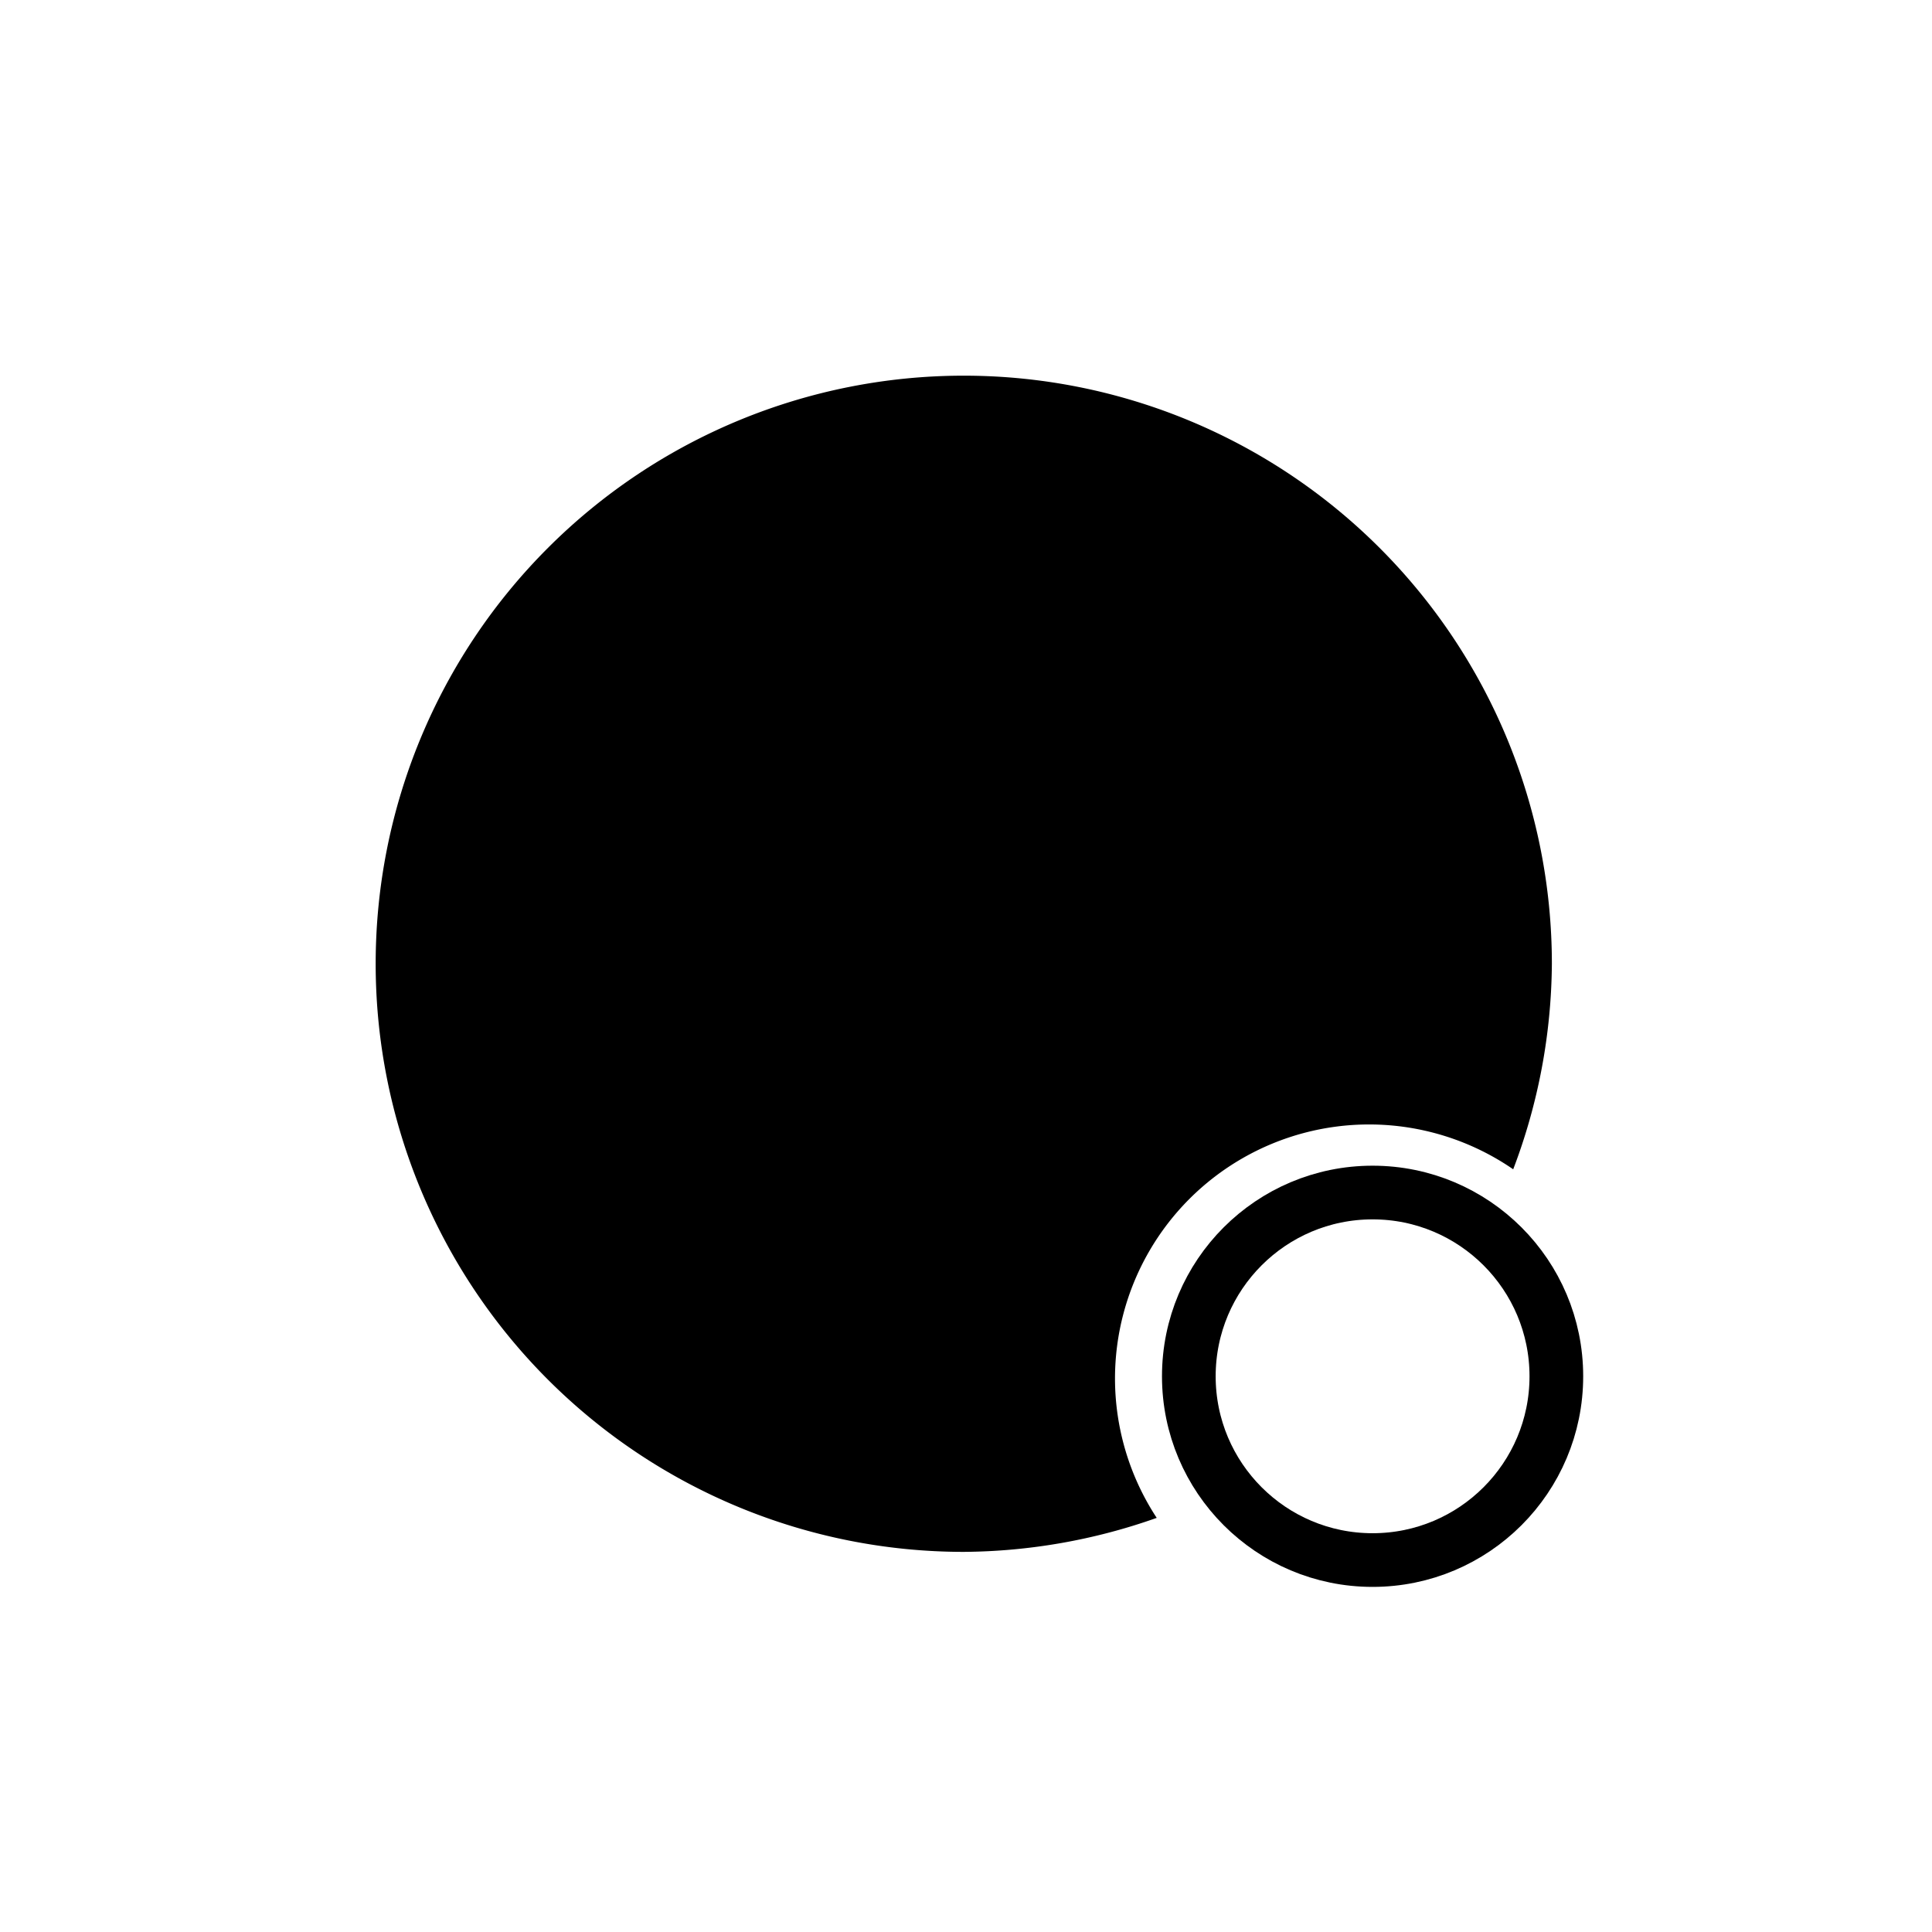 <?xml version="1.0" encoding="UTF-8" standalone="no"?>
<svg
   width="108pt"
   height="108pt"
   viewBox="0 0 38.1 38.1"
   version="1.1"
   id="svg8"
   inkscape:version="1.3.2 (091e20e, 2023-11-25)"
   sodipodi:docname="logo-mono.svg"
   inkscape:export-filename="D:\AndroidProjects\discuz_flutter\assets\icon\icon.png"
   inkscape:export-xdpi="120.92795"
   inkscape:export-ydpi="120.92795"
   xmlns:inkscape="http://www.inkscape.org/namespaces/inkscape"
   xmlns:sodipodi="http://sodipodi.sourceforge.net/DTD/sodipodi-0.dtd"
   xmlns="http://www.w3.org/2000/svg"
   xmlns:svg="http://www.w3.org/2000/svg"
   xmlns:rdf="http://www.w3.org/1999/02/22-rdf-syntax-ns#"
   xmlns:cc="http://creativecommons.org/ns#"
   xmlns:dc="http://purl.org/dc/elements/1.1/">
  <defs
     id="defs2" />
  <sodipodi:namedview
     id="base"
     pagecolor="#ffffff"
     bordercolor="#666666"
     borderopacity="1.0"
     inkscape:pageopacity="0.0"
     inkscape:pageshadow="2"
     inkscape:zoom="1.979899"
     inkscape:cx="177.02923"
     inkscape:cy="115.15739"
     inkscape:document-units="mm"
     inkscape:current-layer="layer2"
     inkscape:document-rotation="0"
     showgrid="false"
     fit-margin-top="0"
     fit-margin-left="0"
     fit-margin-right="0"
     fit-margin-bottom="0"
     inkscape:snap-center="true"
     inkscape:window-width="1776"
     inkscape:window-height="871"
     inkscape:window-x="527"
     inkscape:window-y="134"
     inkscape:window-maximized="0"
     inkscape:showpageshadow="2"
     inkscape:pagecheckerboard="0"
     inkscape:deskcolor="#d1d1d1" />
  <g
     inkscape:groupmode="layer"
     id="layer2"
     inkscape:label="icon"
     transform="matrix(0.761,0,0,0.761,4.509,4.509)">
    <path
       id="path882"
       style="fill:#000000;fill-opacity:1;fill-rule:nonzero;stroke:none;stroke-width:0;stroke-linejoin:bevel;stroke-miterlimit:4;stroke-dasharray:none;stroke-opacity:0.535;paint-order:stroke markers fill"
       d="M 19.05 3.81 A 15.24 15.24 0 0 0 3.81 19.05 A 15.24 15.24 0 0 0 19.05 34.29 A 15.24 15.24 0 0 0 24.05 33.409 A 6.586 6.586 0 0 1 22.969 29.801 A 6.586 6.586 0 0 1 29.555 23.214 A 6.586 6.586 0 0 1 33.288 24.376 A 15.24 15.24 0 0 0 34.29 19.05 A 15.24 15.24 0 0 0 19.05 3.81 z " />
    <circle
       style="fill:none;fill-opacity:1;fill-rule:nonzero;stroke:#000000;stroke-width:1.391;stroke-linejoin:bevel;stroke-miterlimit:4;stroke-dasharray:none;stroke-opacity:1;paint-order:stroke markers fill"
       id="circle905"
       cx="29.644"
       cy="29.74"
       r="4.762" />
  </g>
</svg>
